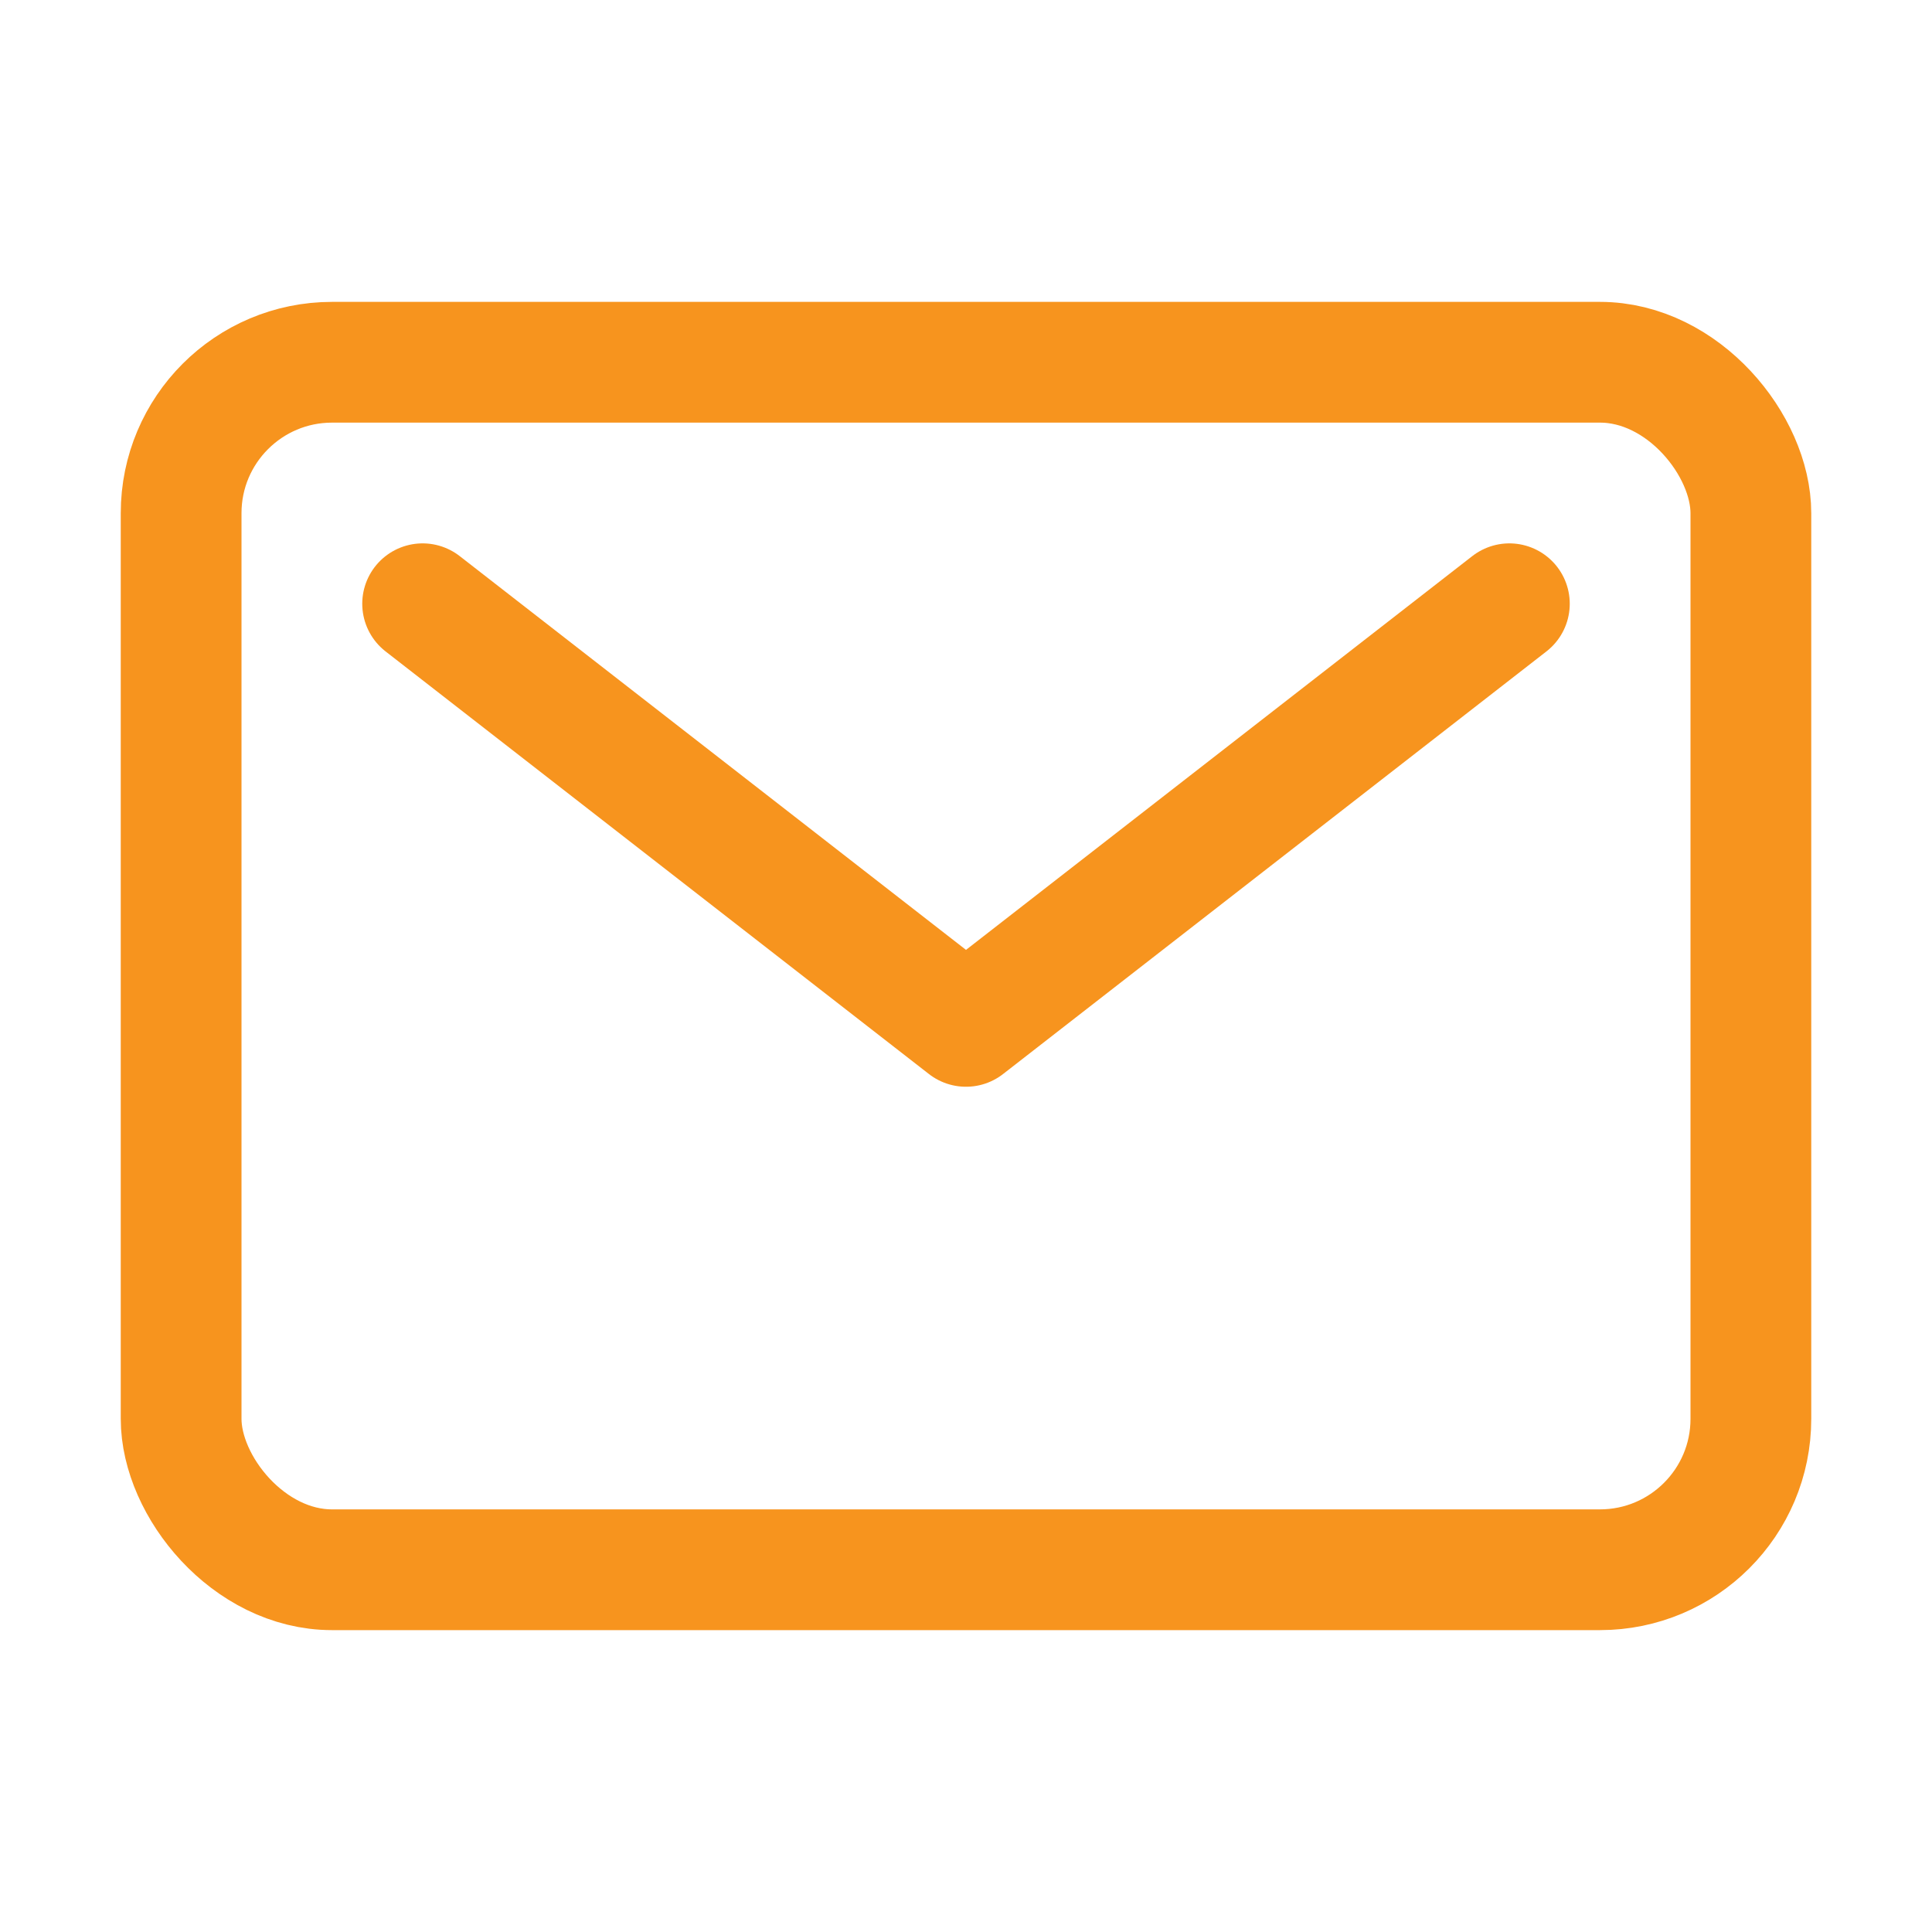 <svg xmlns="http://www.w3.org/2000/svg" class="ionicon" viewBox="0 0 512 512"><rect x="48" y="96" width="416" height="320" rx="40" ry="40" fill="none" stroke="#f7941e" stroke-linecap="round" stroke-linejoin="round" stroke-width="32"/><path fill="none" stroke="#f7941e" stroke-linecap="round" stroke-linejoin="round" stroke-width="32" d="M112 160l144 112 144-112"/></svg>